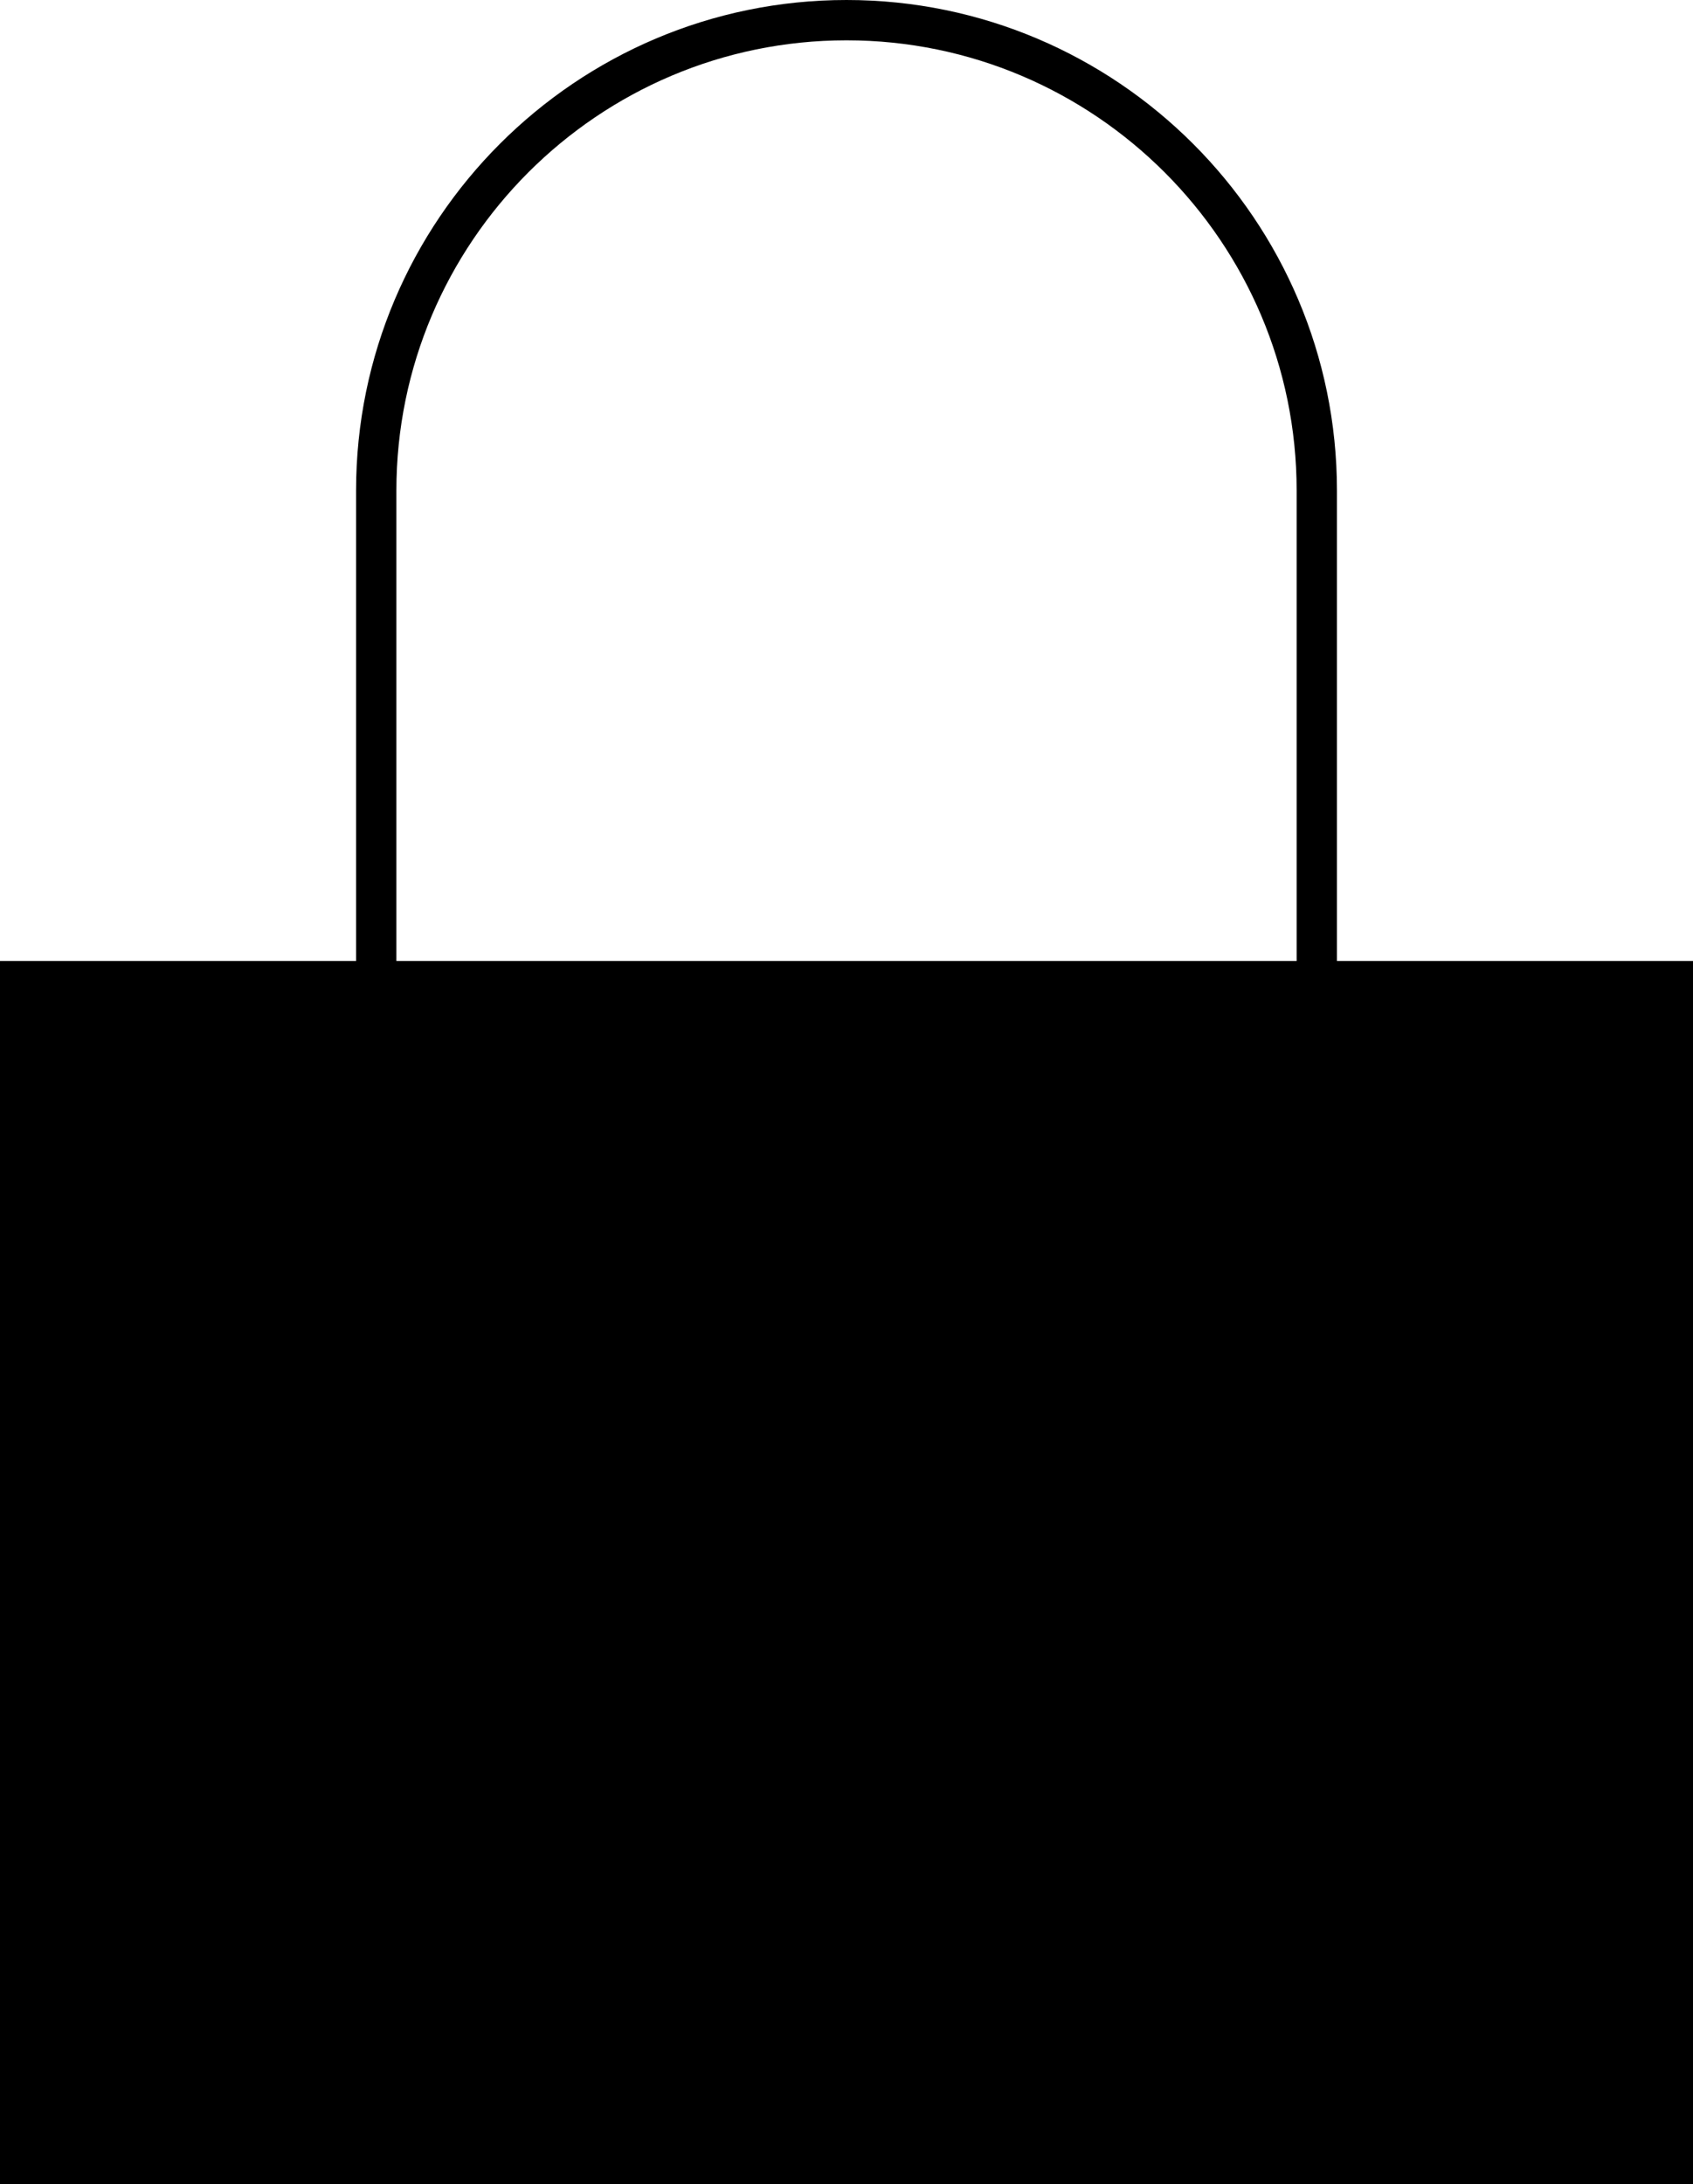 <?xml version="1.0" encoding="utf-8"?>
<!-- Generator: Adobe Illustrator 16.0.4, SVG Export Plug-In . SVG Version: 6.00 Build 0)  -->
<!DOCTYPE svg PUBLIC "-//W3C//DTD SVG 1.1//EN" "http://www.w3.org/Graphics/SVG/1.1/DTD/svg11.dtd">
<svg version="1.1" id="Layer_1" xmlns="http://www.w3.org/2000/svg" xmlns:xlink="http://www.w3.org/1999/xlink" x="0px" y="0px"
	 width="84px" height="108.333px" viewBox="0 0 84 108.333" enable-background="new 0 0 84 108.333" xml:space="preserve">
<path d="M66.334,47.666V24.333C66.334,10.916,55.418,0,42,0C28.583,0,17.667,10.916,17.667,24.333v23.333H0v60.667h84V47.666H66.334
	z M19.667,24.333C19.667,12.019,29.686,2,42,2s22.334,10.019,22.334,22.333v23.333H19.667V24.333L19.667,24.333z"/>
</svg>
